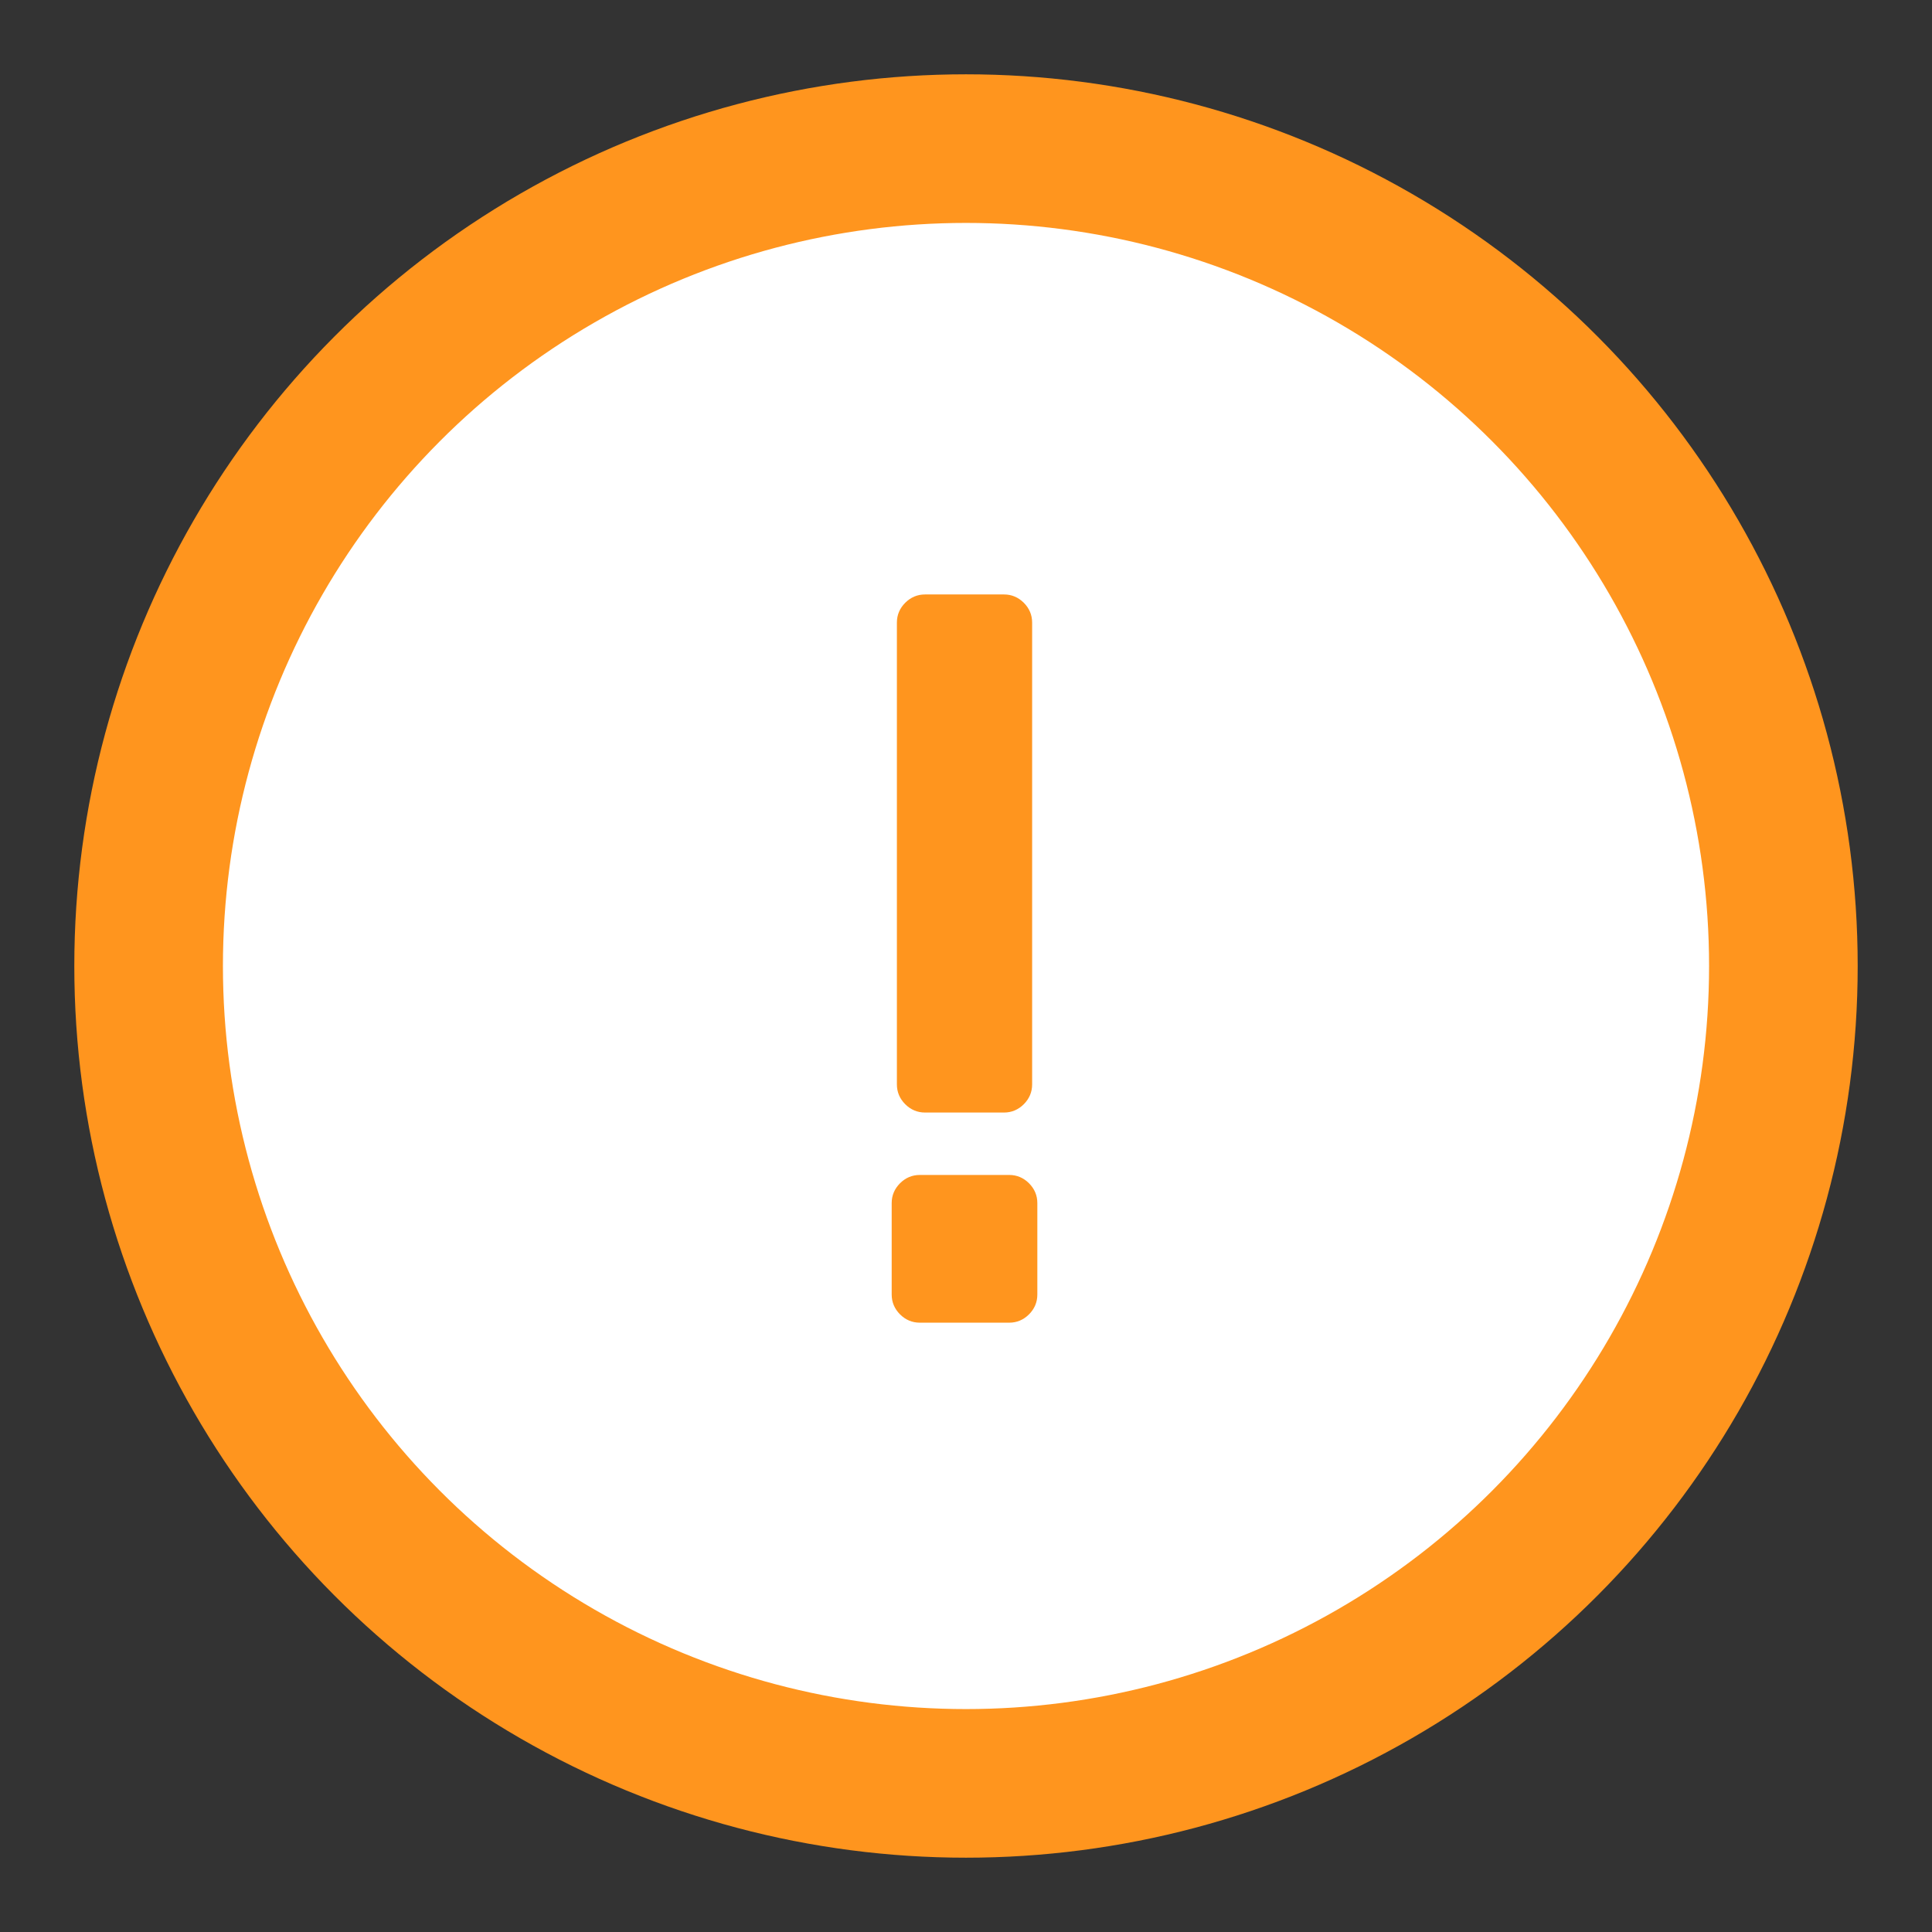 <svg xmlns="http://www.w3.org/2000/svg" width="13" height="13" viewBox="0 0 13 13">
    <rect x="0" y="0" width="13" height="13" fill="#333333" stroke="none"/>
    <g fill="none" fill-rule="evenodd" transform="translate(1 1)">
        <circle cx="5.5" cy="5.5" r="5.5" fill="#FFF" stroke="#FF951E"/>
        <path fill="#FF951E" fill-rule="nonzero" d="M5.756 6.486c.051 0 .096-.019.133-.056.037-.037.056-.082.056-.133V3.189c0-.051-.019-.096-.056-.133C5.852 3.019 5.807 3 5.756 3h-.532c-.051 0-.096.019-.133.056-.037.037-.056.082-.056.133v3.108c0 .051.019.096.056.133.037.037.082.056.133.056h.532zM5.791 7.9c.051 0 .096-.019.133-.056.037-.037.056-.082.056-.133v-.616c0-.051-.019-.096-.056-.133-.037-.037-.082-.056-.133-.056h-.602c-.051 0-.096.019-.133.056-.037.037-.056.082-.056.133v.616c0 .051.019.096.056.133.037.037.082.056.133.056h.602z"/>
    </g>
</svg>
